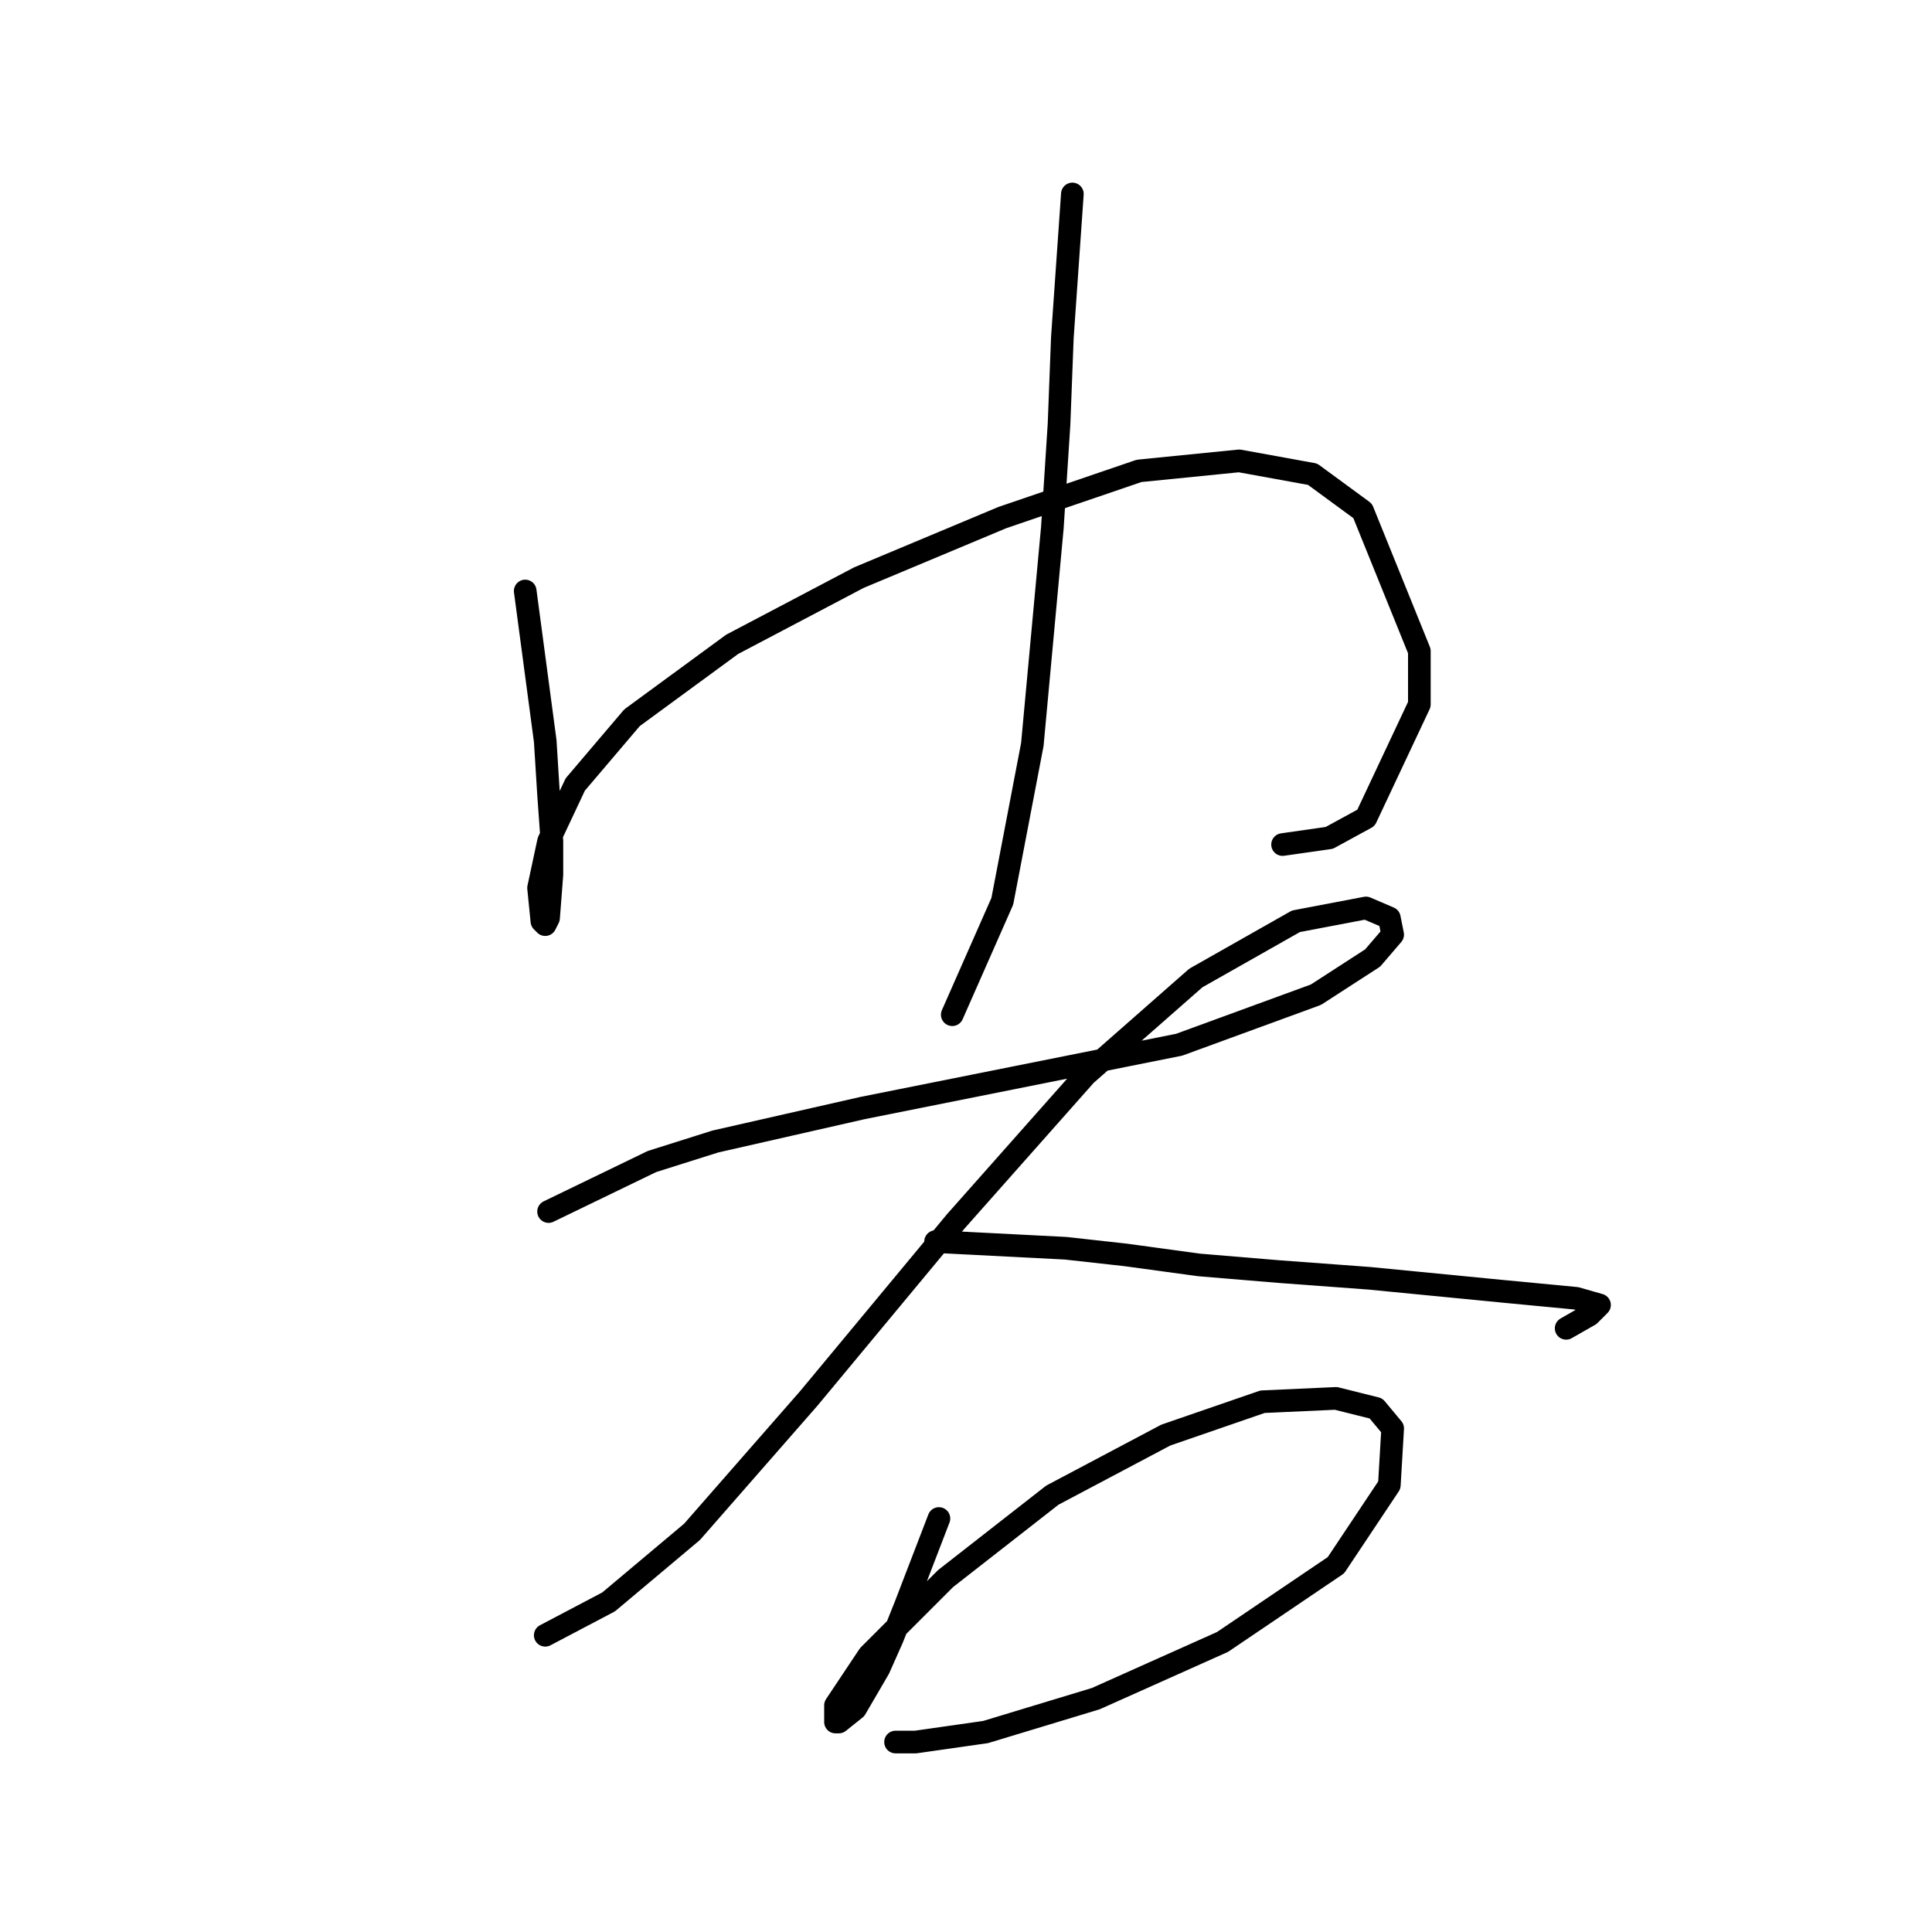 <?xml version="1.0" standalone="no"?>
    <svg width="256" height="256" xmlns="http://www.w3.org/2000/svg" version="1.1">
    <polyline stroke="black" stroke-width="3" stroke-linecap="round" fill="transparent" stroke-linejoin="round" points="69.593 78.309 72.246 98.203 72.688 105.277 73.13 111.466 73.13 115.887 72.688 121.634 72.246 122.518 71.804 122.076 71.362 117.655 72.688 111.466 76.224 103.95 83.74 95.109 97.003 85.383 113.802 76.541 132.811 68.583 150.937 62.394 164.2 61.068 173.926 62.836 180.557 67.699 188.072 86.267 188.072 93.34 180.999 108.371 176.136 111.024 169.947 111.908 169.947 111.908 " />
        <polyline stroke="black" stroke-width="3" stroke-linecap="round" fill="transparent" stroke-linejoin="round" points="142.095 25.701 140.769 44.711 140.327 56.205 139.443 69.91 136.79 98.645 132.811 119.423 126.18 134.454 126.18 134.454 " />
        <polyline stroke="black" stroke-width="3" stroke-linecap="round" fill="transparent" stroke-linejoin="round" points="72.688 160.537 86.392 153.906 94.792 151.254 104.518 149.043 114.244 146.833 134.138 142.854 156.242 138.433 174.368 131.802 181.883 126.939 184.536 123.844 184.094 121.634 180.999 120.308 171.715 122.076 158.453 129.591 143.864 142.412 126.622 161.864 107.171 185.294 91.697 202.978 80.645 212.261 72.246 216.682 72.246 216.682 " />
        <polyline stroke="black" stroke-width="3" stroke-linecap="round" fill="transparent" stroke-linejoin="round" points="123.97 164.516 141.211 165.4 149.169 166.284 158.895 167.611 169.505 168.495 181.441 169.379 199.567 171.147 208.85 172.032 211.945 172.916 210.619 174.242 207.524 176.01 207.524 176.01 " />
        <polyline stroke="black" stroke-width="3" stroke-linecap="round" fill="transparent" stroke-linejoin="round" points="124.412 201.209 119.991 212.704 118.223 217.124 116.454 221.103 113.36 226.408 111.149 228.177 110.707 228.177 110.707 225.966 115.128 219.335 125.296 209.167 139.443 198.115 154.474 190.157 167.294 185.736 177.02 185.294 182.325 186.62 184.536 189.273 184.094 196.788 177.02 207.399 161.989 217.567 145.19 225.082 130.601 229.503 121.317 230.829 118.665 230.829 118.665 230.829 " />
        </svg>